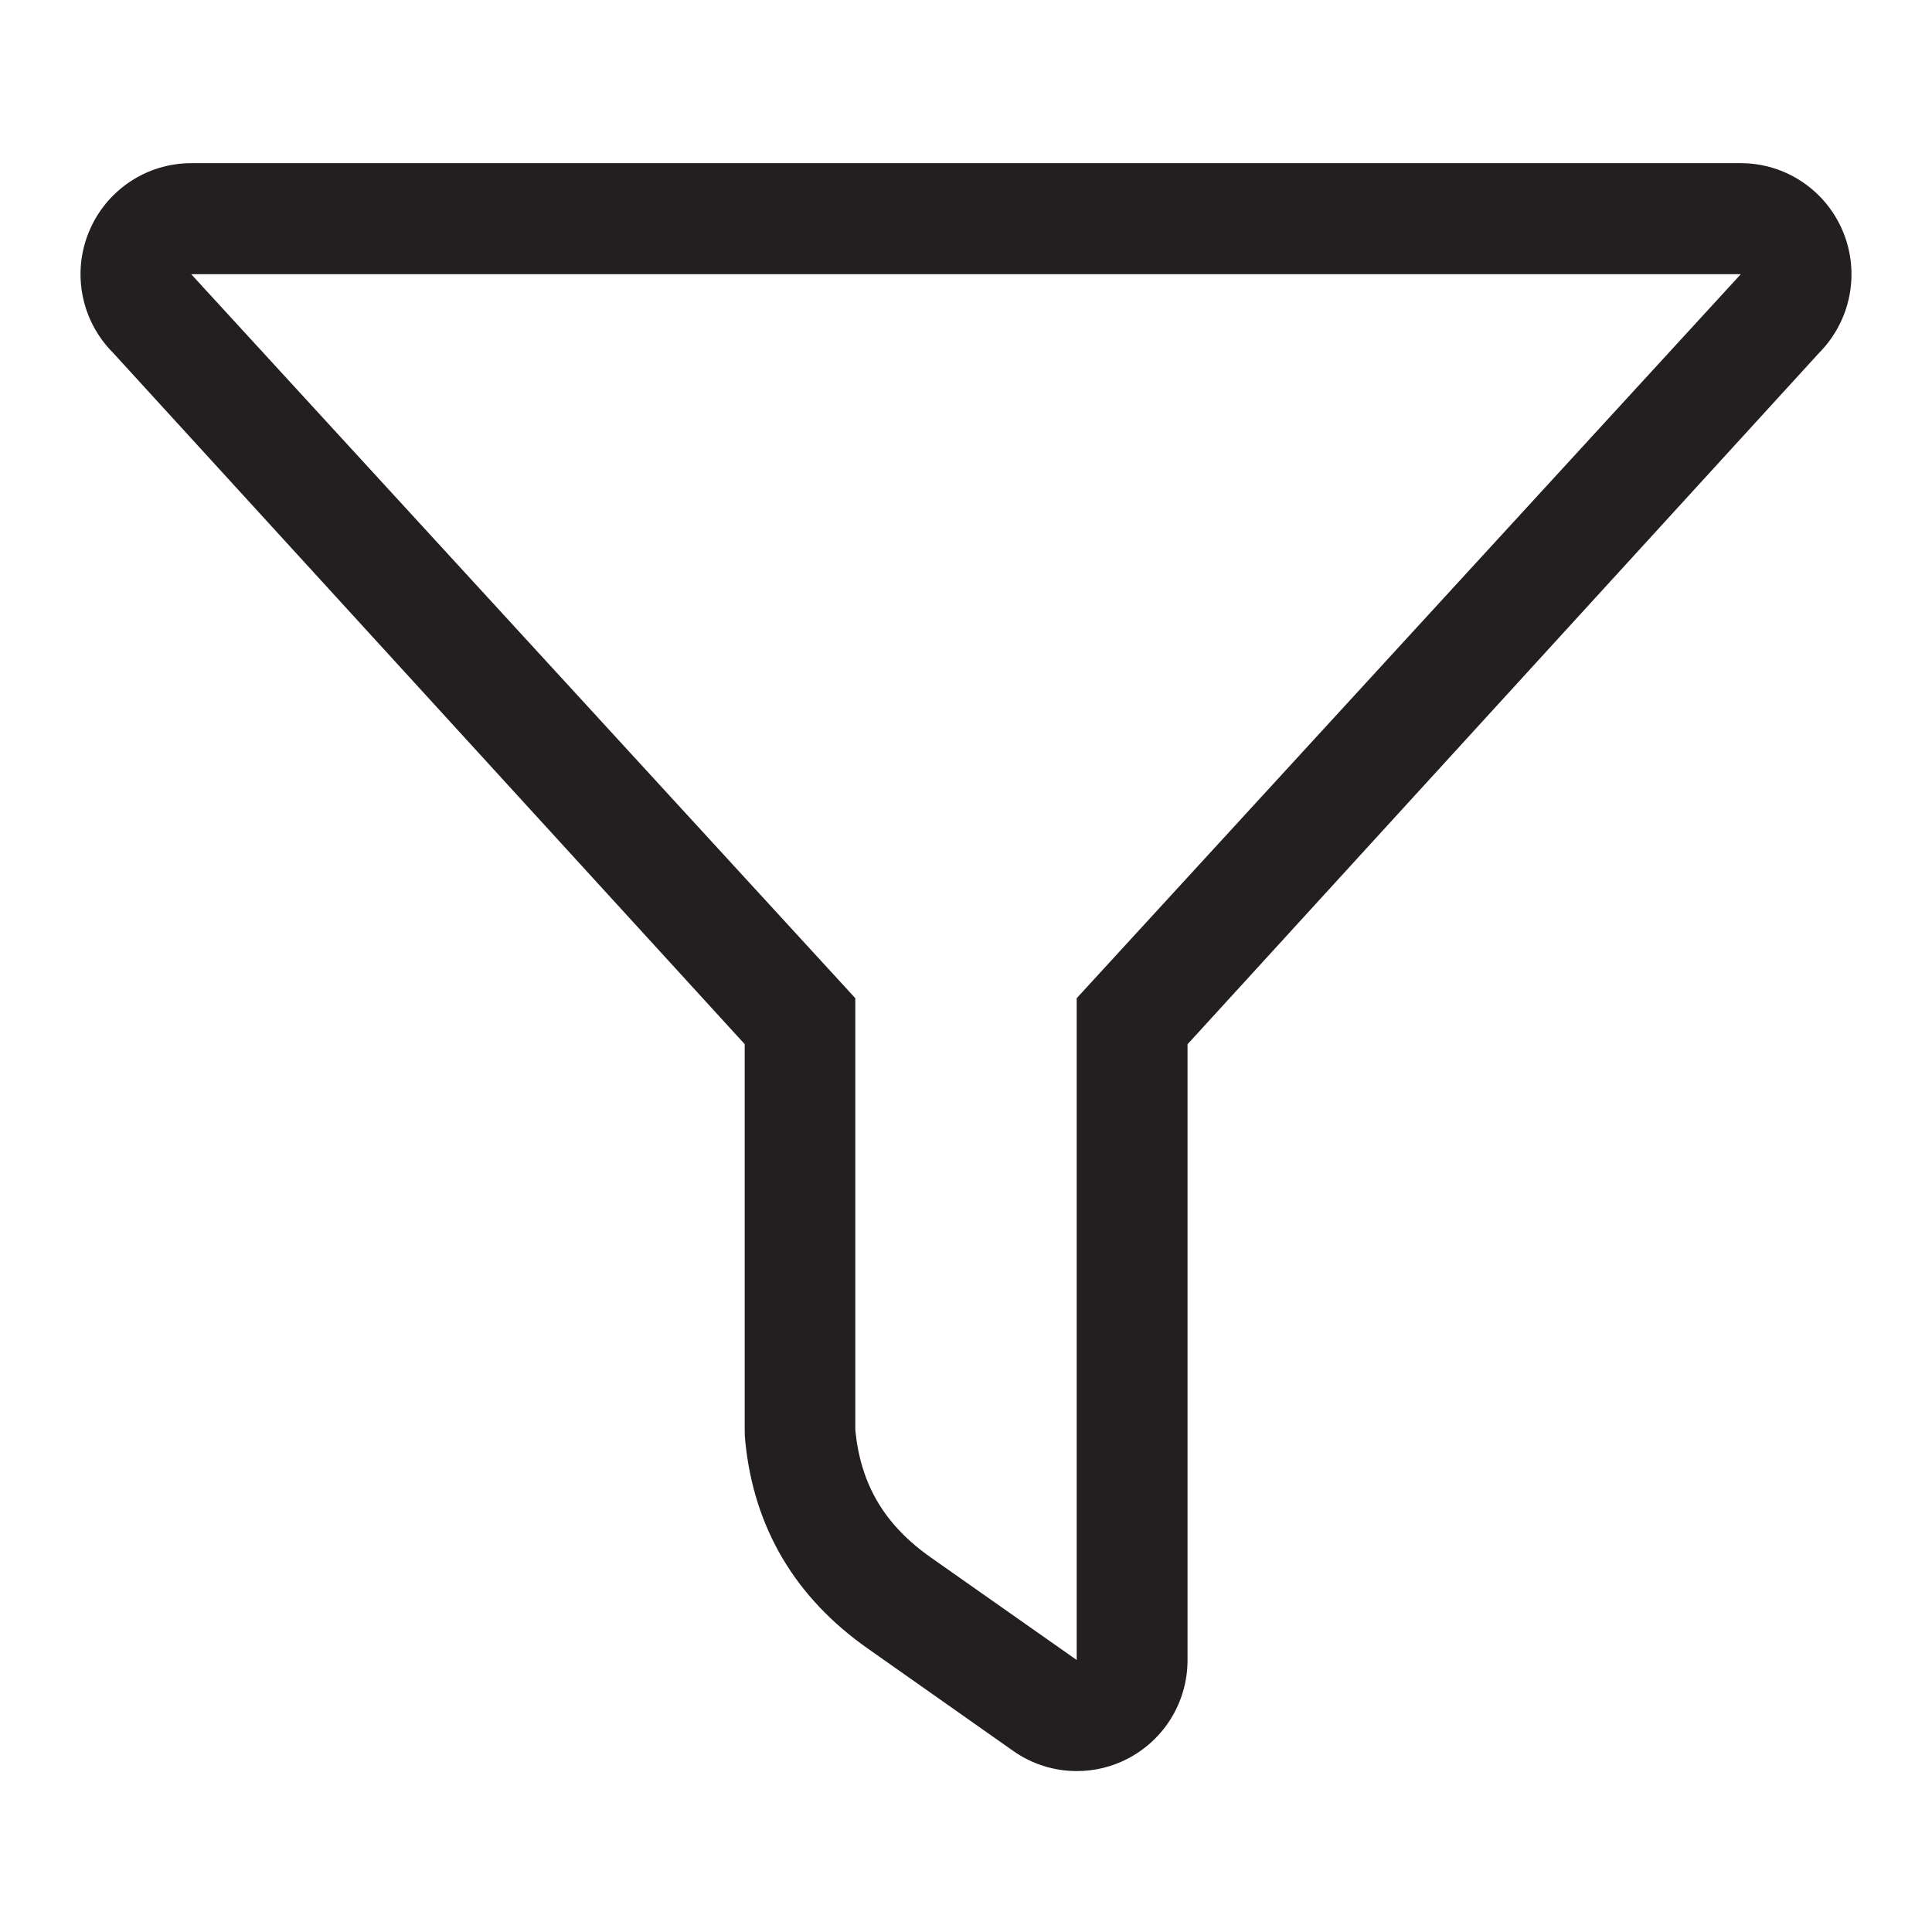 <?xml version="1.0" encoding="iso-8859-1"?>
<!-- Generator: Adobe Illustrator 16.0.0, SVG Export Plug-In . SVG Version: 6.00 Build 0)  -->
<!DOCTYPE svg PUBLIC "-//W3C//DTD SVG 1.1//EN" "http://www.w3.org/Graphics/SVG/1.1/DTD/svg11.dtd">
<svg version="1.1" id="Layer" xmlns="http://www.w3.org/2000/svg" xmlns:xlink="http://www.w3.org/1999/xlink" x="0px" y="0px"
	 width="24px" height="24px" viewBox="0 0 24 24" style="enable-background:new 0 0 24 24;" xml:space="preserve">
<path style="fill:#231F20;" d="M22.895,2.879c-0.213-0.516-0.714-0.852-1.27-0.852H2.375c-0.556,0-1.057,0.336-1.27,0.852
	S1.01,3.986,1.403,4.381l7.848,8.59v4.797c0,0.047,0.002,0.092,0.007,0.139c0.108,1.076,0.622,1.941,1.525,2.574l1.804,1.27
	c0.236,0.166,0.512,0.25,0.79,0.25c0.217,0,0.435-0.051,0.635-0.156c0.455-0.238,0.74-0.707,0.74-1.223v-7.65l7.847-8.59
	C22.99,3.986,23.108,3.395,22.895,2.879z M13.375,12.4v8.221l-1.804-1.268c-0.589-0.412-0.879-0.916-0.946-1.586V12.4l-8.25-8.994
	h19.25L13.375,12.4z"/>
</svg>
